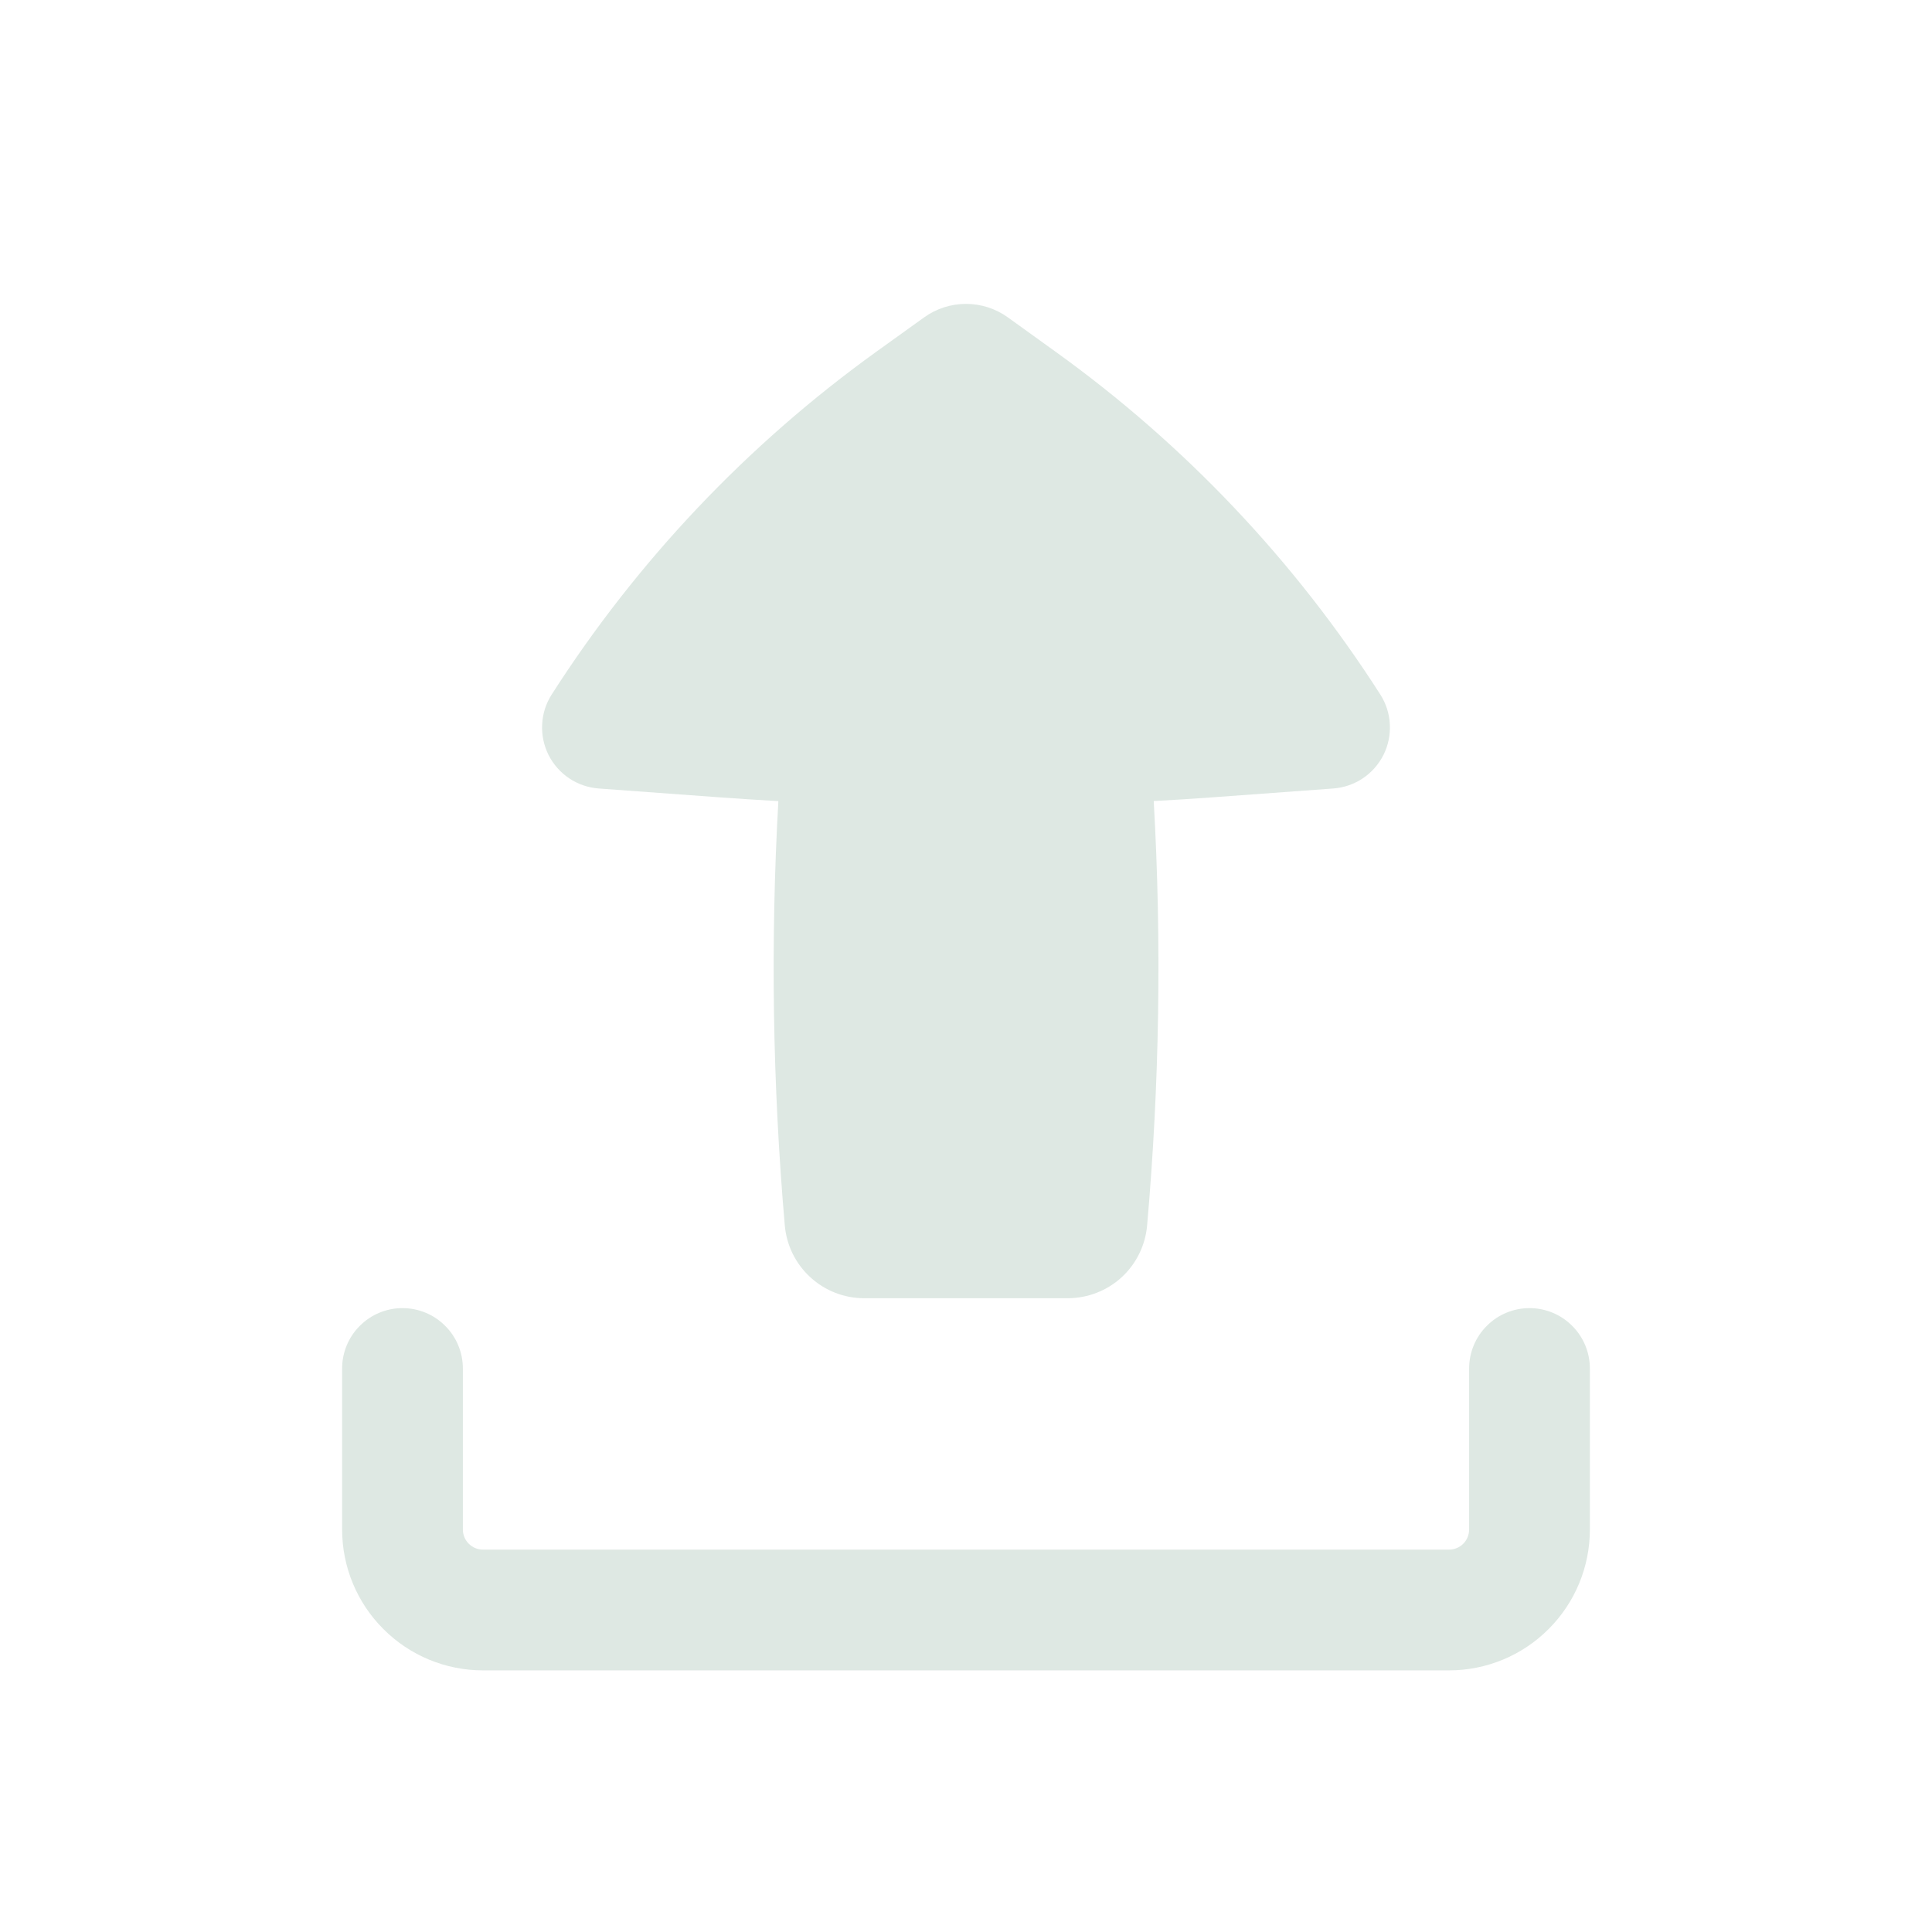<svg width="24" height="24" viewBox="0 0 24 24" fill="none" xmlns="http://www.w3.org/2000/svg">
<g id="basil:upload-solid">
<path id="Vector" fill-rule="evenodd" clip-rule="evenodd" d="M5 16.25C5.199 16.25 5.39 16.329 5.53 16.47C5.671 16.61 5.75 16.801 5.75 17V19C5.75 19.138 5.862 19.25 6 19.25H18C18.066 19.25 18.13 19.224 18.177 19.177C18.224 19.13 18.25 19.066 18.25 19V17C18.25 16.801 18.329 16.61 18.47 16.47C18.61 16.329 18.801 16.25 19 16.25C19.199 16.25 19.39 16.329 19.53 16.47C19.671 16.61 19.75 16.801 19.75 17V19C19.75 19.464 19.566 19.909 19.237 20.237C18.909 20.566 18.464 20.75 18 20.75H6C5.536 20.75 5.091 20.566 4.763 20.237C4.434 19.909 4.25 19.464 4.25 19V17C4.25 16.801 4.329 16.61 4.47 16.47C4.61 16.329 4.801 16.25 5 16.25ZM10.738 16.127C10.49 16.128 10.25 16.035 10.067 15.867C9.884 15.7 9.77 15.469 9.749 15.222C9.597 13.47 9.57 11.708 9.669 9.952C9.422 9.938 9.175 9.922 8.928 9.904L7.438 9.795C7.307 9.785 7.18 9.742 7.071 9.669C6.962 9.596 6.873 9.495 6.814 9.378C6.755 9.26 6.728 9.129 6.735 8.998C6.741 8.866 6.782 8.739 6.853 8.628C7.916 6.967 9.284 5.522 10.885 4.37L11.482 3.941C11.633 3.833 11.814 3.775 12 3.775C12.186 3.775 12.367 3.833 12.518 3.941L13.115 4.371C14.716 5.522 16.084 6.967 17.147 8.628C17.218 8.739 17.259 8.866 17.265 8.998C17.272 9.129 17.245 9.26 17.186 9.378C17.127 9.495 17.038 9.596 16.929 9.669C16.82 9.742 16.693 9.785 16.562 9.795L15.072 9.904C14.825 9.922 14.579 9.938 14.332 9.951C14.432 11.708 14.404 13.469 14.25 15.221C14.229 15.468 14.116 15.699 13.933 15.867C13.75 16.035 13.51 16.127 13.262 16.127H10.738Z" fill="#DEE8E3"/>
</g>
</svg>
